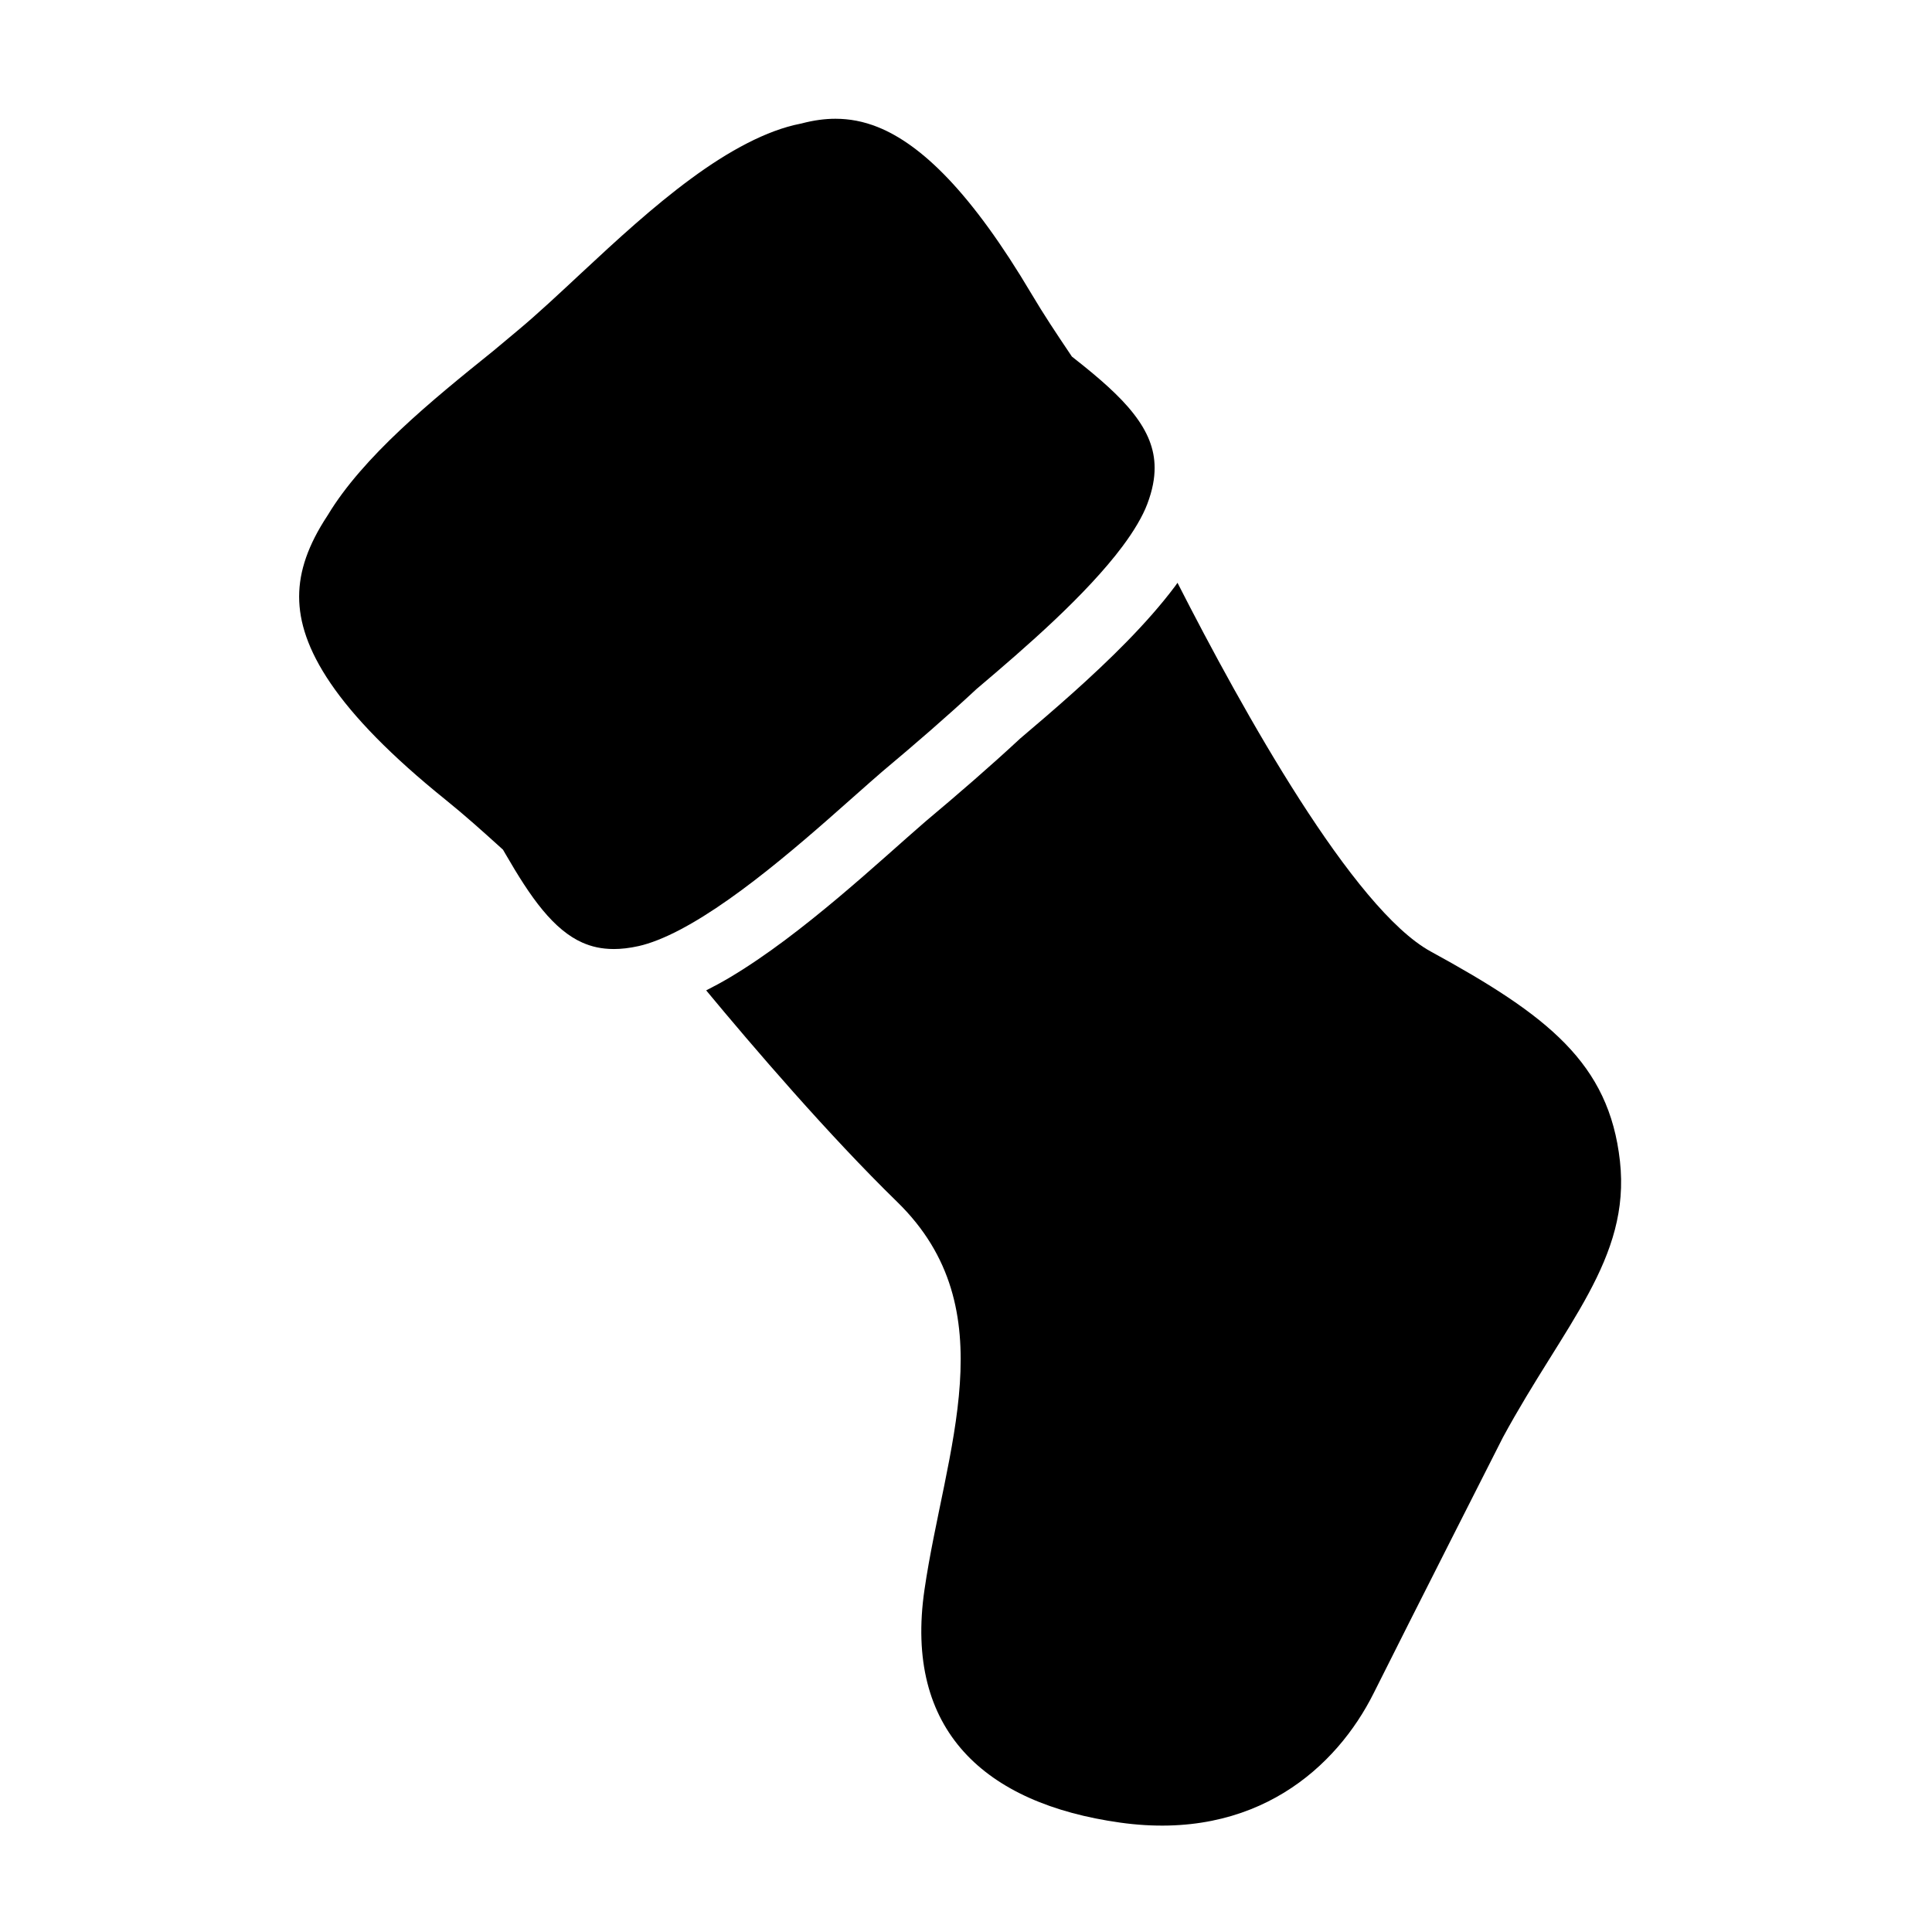 <svg xmlns="http://www.w3.org/2000/svg" xmlns:xlink="http://www.w3.org/1999/xlink" version="1.1" x="0px" y="0px" viewBox="0 0 100 100" enable-background="new 0 0 100 100" xml:space="preserve"><path d="M55.334,18.237c-0.628-0.934-1.298-1.936-1.948-3.032c-1.531-2.583-2.964-4.539-4.295-5.941  c-1.333-1.405-2.55-2.245-3.663-2.689c-0.745-0.296-1.45-0.426-2.182-0.428c-0.551,0-1.118,0.077-1.719,0.233l-0.048,0.013  l-0.05,0.01c-1.735,0.337-3.707,1.403-5.656,2.841c-1.953,1.433-3.881,3.209-5.651,4.858c-1.182,1.101-2.292,2.144-3.331,3.009  c-0.429,0.357-0.848,0.708-1.262,1.055l-0.013,0.011l-0.014,0.011c-1.58,1.271-3.271,2.639-4.789,4.07  c-1.518,1.429-2.855,2.925-3.736,4.387l-0.018,0.029l-0.017,0.026c-0.496,0.753-0.862,1.472-1.102,2.161  c-0.24,0.691-0.356,1.35-0.357,2.022c0.001,0.659,0.113,1.337,0.371,2.077c0.258,0.739,0.666,1.541,1.26,2.412  c1.185,1.742,3.123,3.747,5.948,6.022c1.012,0.816,1.925,1.639,2.775,2.407l0.198,0.179l0.134,0.231  c0.63,1.089,1.26,2.101,1.92,2.895c0.662,0.799,1.333,1.363,2.049,1.681c0.481,0.213,0.993,0.333,1.631,0.335  c0.381,0,0.808-0.046,1.291-0.154c0.592-0.132,1.328-0.42,2.125-0.839c0.798-0.417,1.659-0.96,2.533-1.576  c1.75-1.231,3.551-2.75,5.132-4.135c1.055-0.924,2.013-1.788,2.818-2.483l0.01-0.008l0.009-0.008  c1.695-1.421,3.304-2.811,4.837-4.236l0.029-0.027l0.03-0.025c1.25-1.059,2.667-2.273,4.004-3.538  c1.336-1.263,2.591-2.581,3.502-3.8c0.608-0.81,1.057-1.577,1.292-2.201c0.278-0.731,0.382-1.34,0.382-1.874  c-0.001-0.516-0.096-0.971-0.274-1.427c-0.179-0.454-0.449-0.909-0.809-1.37c-0.715-0.925-1.794-1.856-2.99-2.799l-0.209-0.165  L55.334,18.237z"></path><path d="M83.848,60.099c-0.564-5.072-3.734-7.538-9.792-10.849c-4.012-2.193-9.714-12.422-13.109-19.085  c-0.042,0.058-0.08,0.116-0.123,0.174c-0.732,0.978-1.586,1.936-2.495,2.866c-1.811,1.852-3.844,3.596-5.524,5.02  c-1.575,1.463-3.207,2.873-4.904,4.296l0,0c-1.142,0.986-2.731,2.442-4.495,3.926c-1.769,1.486-3.713,3.007-5.659,4.163  c-0.398,0.235-0.796,0.449-1.195,0.652c2.444,2.947,6.343,7.493,9.889,10.951c5.706,5.565,2.466,12.822,1.409,20.078  c-1.057,7.256,3.1,11.061,10.129,12.047c7.029,0.986,11.217-2.888,13.119-6.693C72.999,83.84,77.79,74.4,77.79,74.4  C80.96,68.553,84.412,65.171,83.848,60.099z"></path></svg>